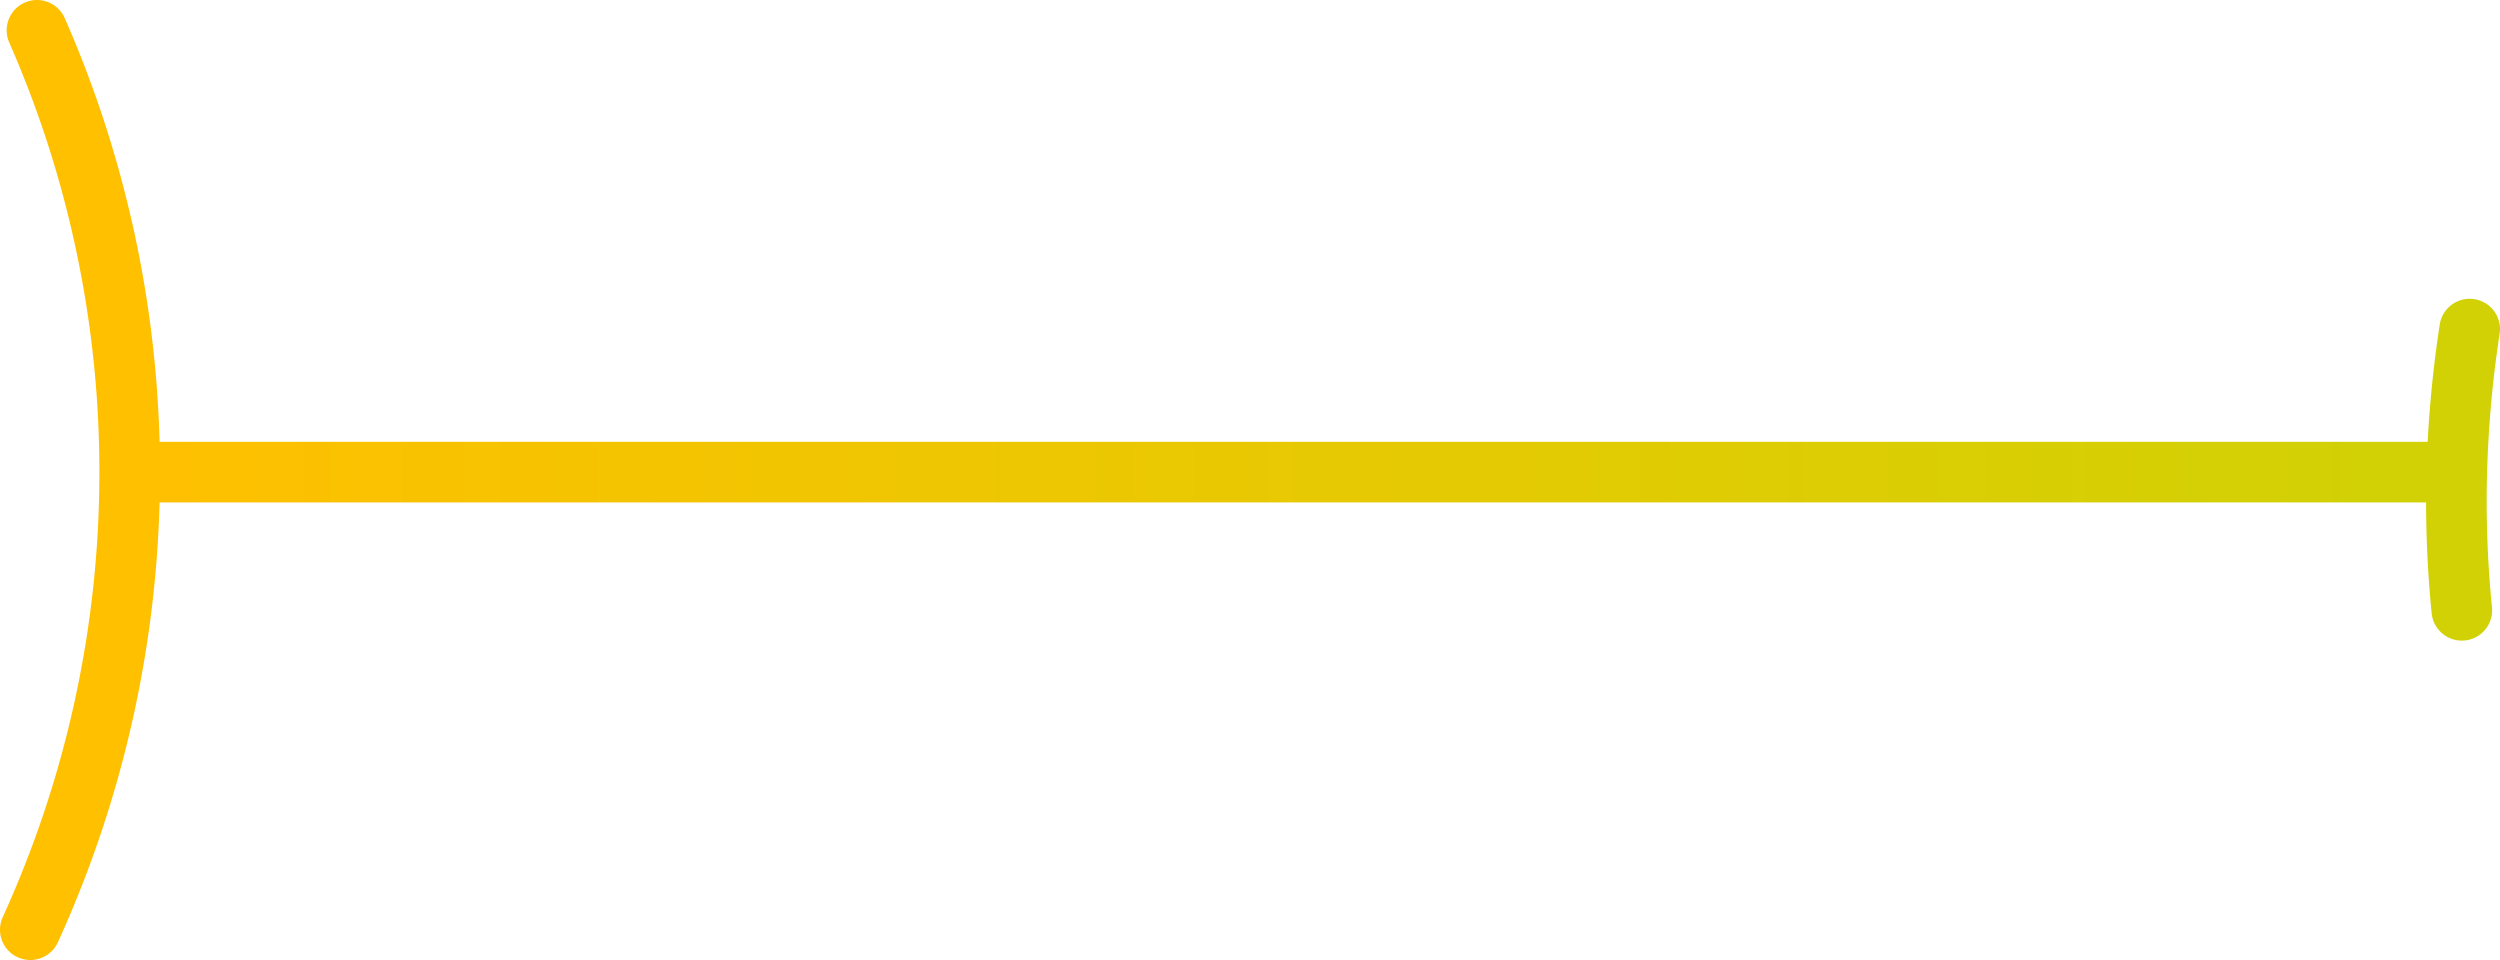 <svg id="Layer_1" data-name="Layer 1" xmlns="http://www.w3.org/2000/svg" xmlns:xlink="http://www.w3.org/1999/xlink" width="41.25" height="15.84" viewBox="0 0 41.25 15.84"><defs><style>.cls-1,.cls-2,.cls-3{fill:none;}.cls-1{stroke-miterlimit:10;stroke:url(#linear-gradient);}.cls-2{stroke:#ffc000;}.cls-2,.cls-3{stroke-linecap:round;stroke-linejoin:round;}.cls-3{stroke:#d1d105;}</style><linearGradient id="linear-gradient" x1="2.14" y1="7.79" x2="40.48" y2="7.79" gradientUnits="userSpaceOnUse"><stop offset="0" stop-color="#ffc000"/><stop offset="0.98" stop-color="#d1d105"/></linearGradient></defs><title>Kelloggs_Sprite</title><line class="cls-1" x1="2.14" y1="7.79" x2="40.48" y2="7.79"/><path class="cls-2" d="M.61.5A18.12,18.12,0,0,1,2.14,7.79,18.19,18.19,0,0,1,.5,15.34"/><path class="cls-3" d="M40.62,10.07q-.09-.9-.09-1.83a18.89,18.89,0,0,1,.22-2.81"/></svg>